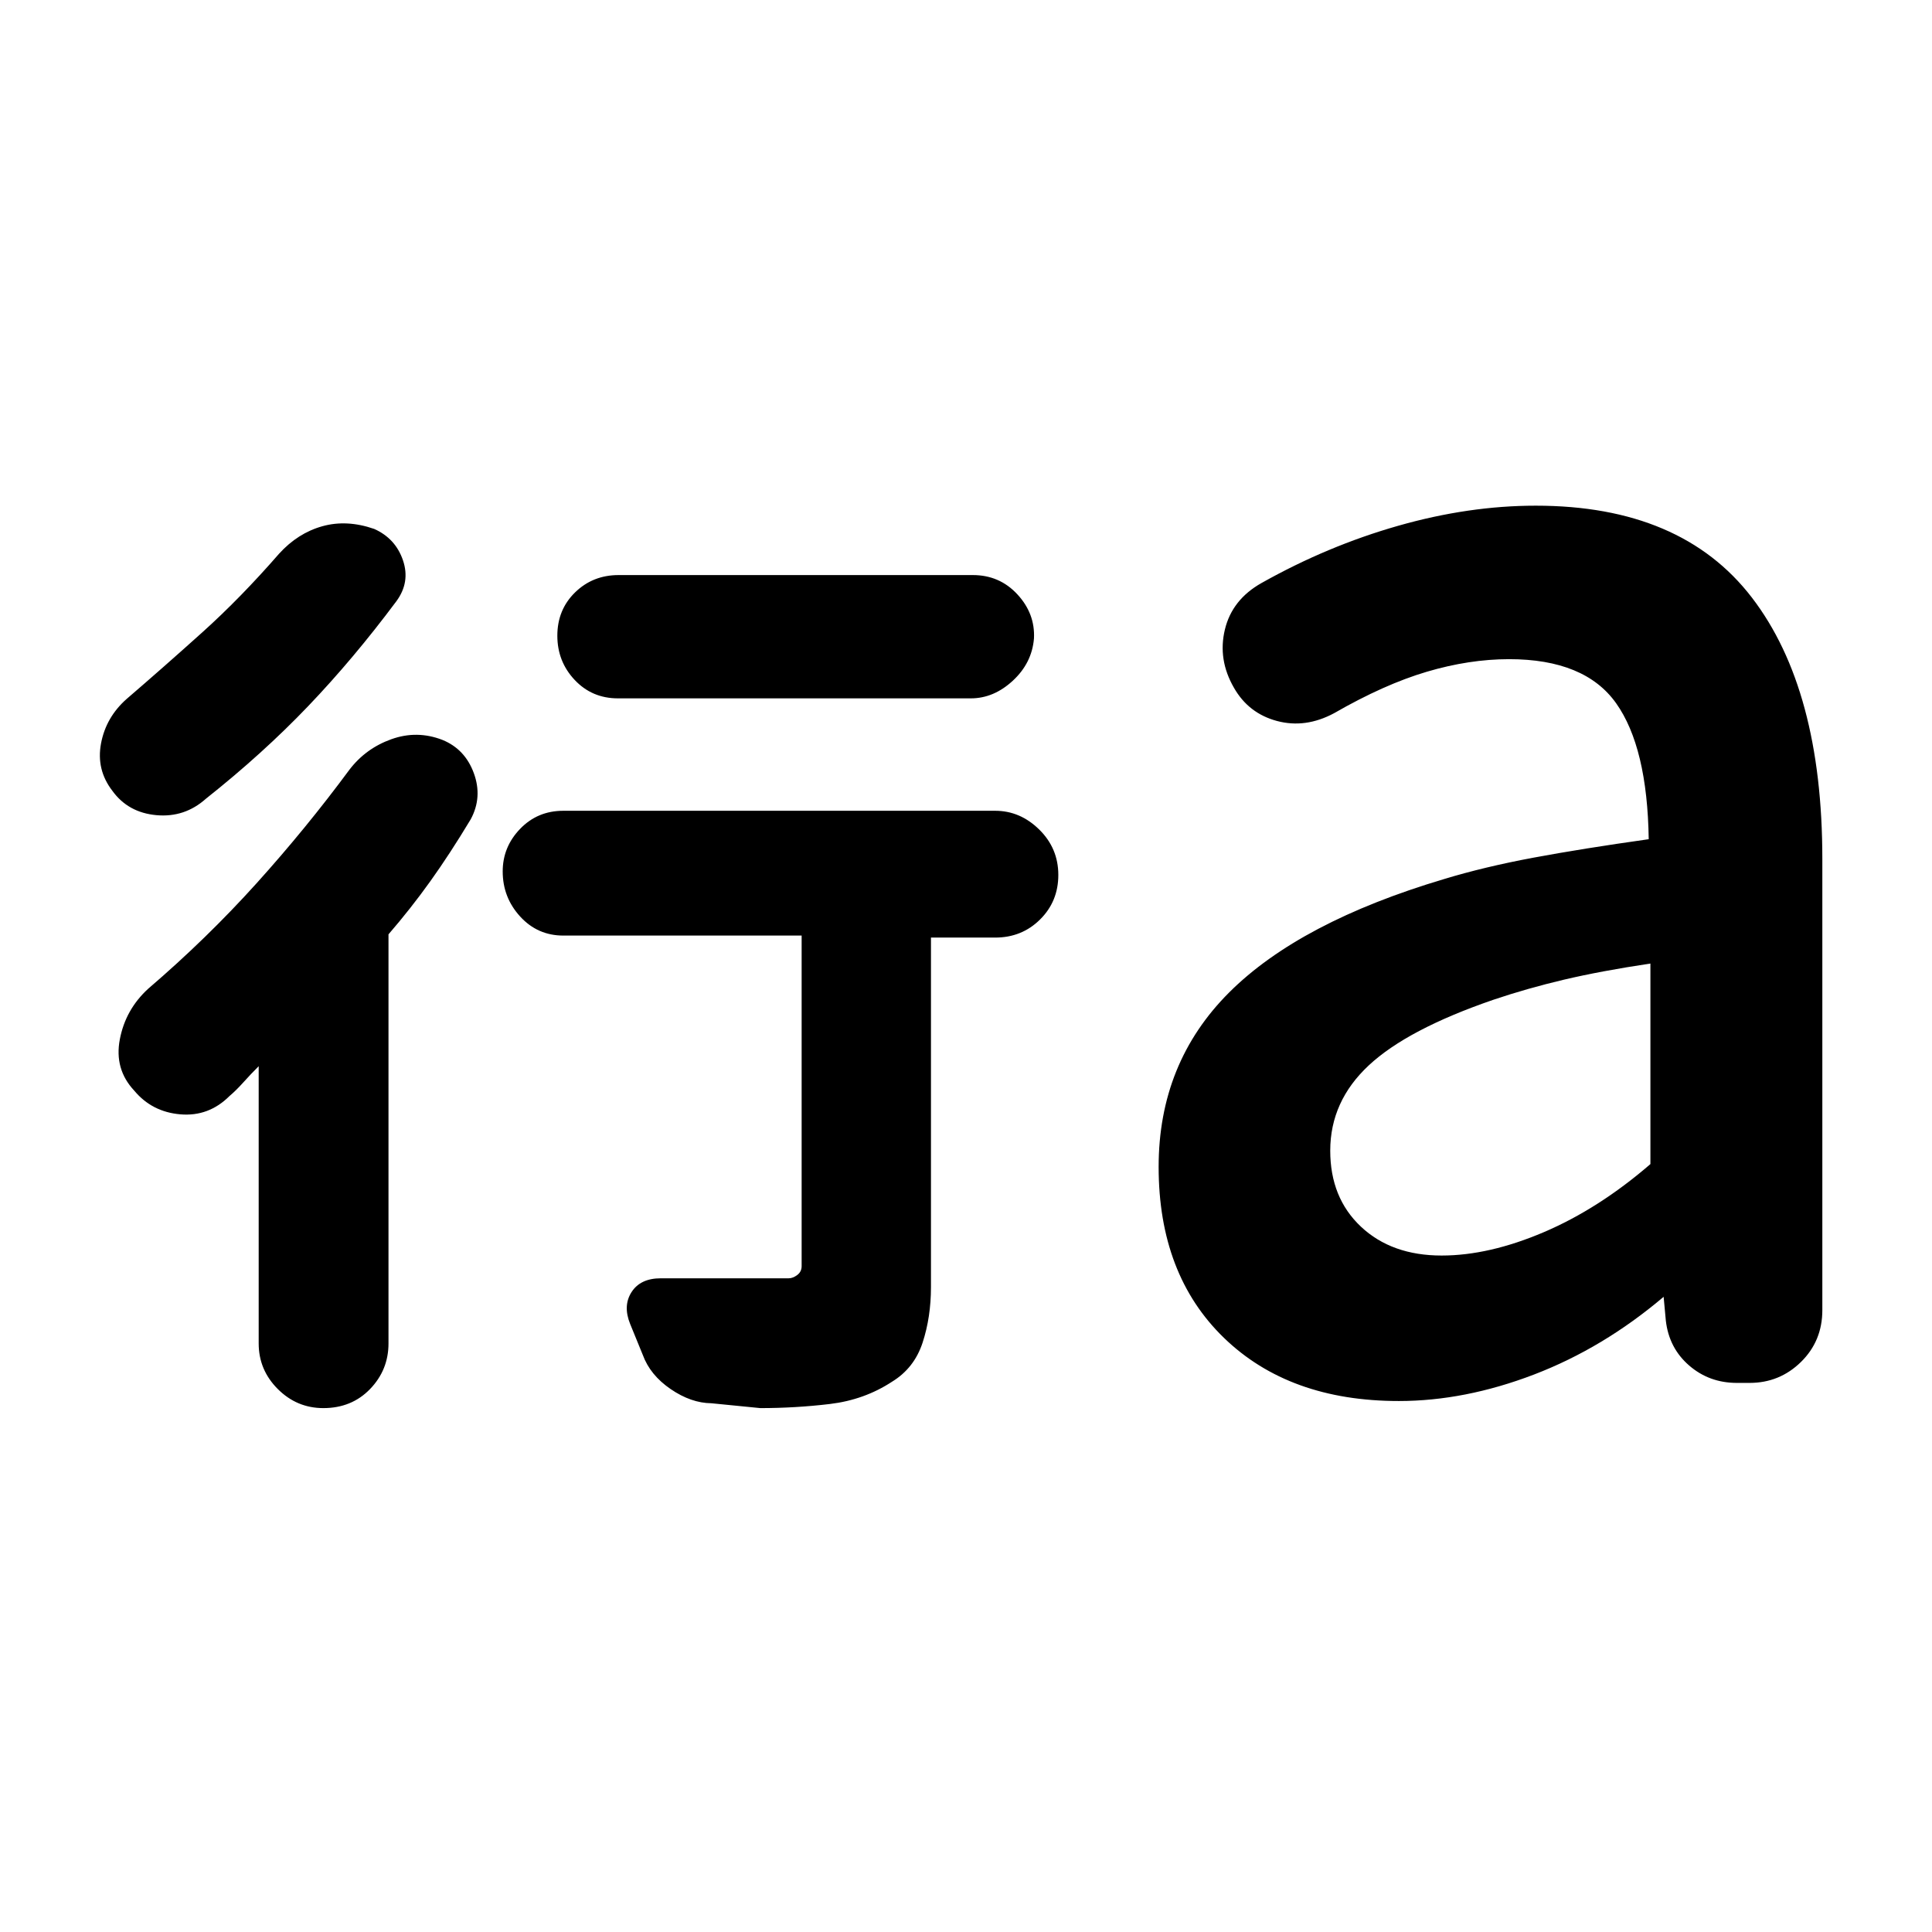 <svg xmlns="http://www.w3.org/2000/svg" height="40" viewBox="0 -960 960 960" width="40"><path d="M128.54-430.21q-3.93 3.93-7.65 8.07-3.72 4.13-6.83 6.73-10.32 10.32-24.43 9.12-14.11-1.2-22.93-11.78-9.98-10.67-7.16-25.48 2.82-14.81 14.07-25.13 29.16-25 53.84-52.38 24.68-27.38 46.17-56.46 8.08-10.59 20.82-15.16t25.39.33q11.23 4.57 15.61 16.52 4.38 11.95-1.54 22.93-10.33 17.17-20.05 30.75-9.71 13.58-20.81 26.42v203.28q0 13.16-9.15 22.65-9.15 9.48-23.22 9.48-13.15 0-22.64-9.48-9.49-9.49-9.49-22.65v-137.76Zm249.25 169.89-24.32-2.41q-10.08-.1-20.24-7.05-10.16-6.95-13.82-16.94l-6.31-15.45q-3.66-9.08.75-15.86 4.41-6.79 14.49-6.79h63.56q2.08 0 4.25-1.64 2.18-1.64 2.18-4.39v-164.27H279.92q-12.83 0-21.48-9.49-8.65-9.48-8.65-22.39 0-12.16 8.65-21.14 8.65-8.99 21.48-8.99H494.5q12.4 0 21.88 9.32 9.49 9.32 9.49 22.56 0 13.16-9.07 22.14-9.06 8.99-22.3 8.99h-31.91v173.67q0 14.91-4.16 27.61-4.16 12.69-15.24 19.44-13.75 9-30.86 11.04-17.11 2.04-34.54 2.04Zm-180.85-400.9q-21.33 28.59-43.84 52.13-22.51 23.54-50.74 45.94-10.59 9.48-24.65 8.2-14.06-1.28-21.88-12.11-8.08-10.49-5.63-23.52 2.45-13.02 12.71-22.1 18.5-15.92 37.6-33.1 19.09-17.17 38.16-39.08 9.32-10.25 21.48-13.65 12.16-3.41 25.81 1.34 10.58 4.73 14.28 15.6 3.69 10.87-3.3 20.35Zm285.47 48.23H307.07q-12.91 0-21.52-9.16-8.61-9.15-8.61-21.97 0-12.91 8.81-21.52 8.82-8.61 21.65-8.61h176.01q13.24 0 22.1 9.56 8.87 9.57 8.27 21.9-1 12.22-10.49 21.01-9.49 8.79-20.88 8.79Zm233.96 276.86q23.54 0 50.79-11.63 27.25-11.64 52.92-33.81v-99.65q-24.51 3.67-42.9 8-18.38 4.34-35.14 10-42.67 14.67-61.86 32.56-19.19 17.88-19.19 42.42 0 23.43 15.26 37.77 15.26 14.34 40.12 14.34Zm-21.32 72.29q-54.49 0-86.91-31.42-32.42-31.42-32.42-84.91 0-51.68 35.04-86.68 35.04-34.99 106.94-56.39 19.76-6 44.07-10.55 24.31-4.54 57.47-9.21-.67-45.7-16.21-67.58-15.55-21.88-53.17-21.88-19.76 0-40.89 6.25-21.12 6.25-46.04 20.58-14.26 7.67-28.41 3.88t-21.39-16.53q-8.08-13.99-4.49-28.89 3.58-14.91 18.24-23.15 32.74-18.41 67.82-28.41 35.07-10 68.42-10 72.31 0 107.35 45.62 35.04 45.62 35.04 129.94v224.18q0 15.32-10.61 25.74-10.61 10.41-25.53 10.41h-6.32q-13.75 0-23.74-8.66-9.99-8.66-11.56-22.25l-1.1-11.87q-30 25.43-64.38 38.61-34.38 13.17-67.22 13.17Z"/></svg>